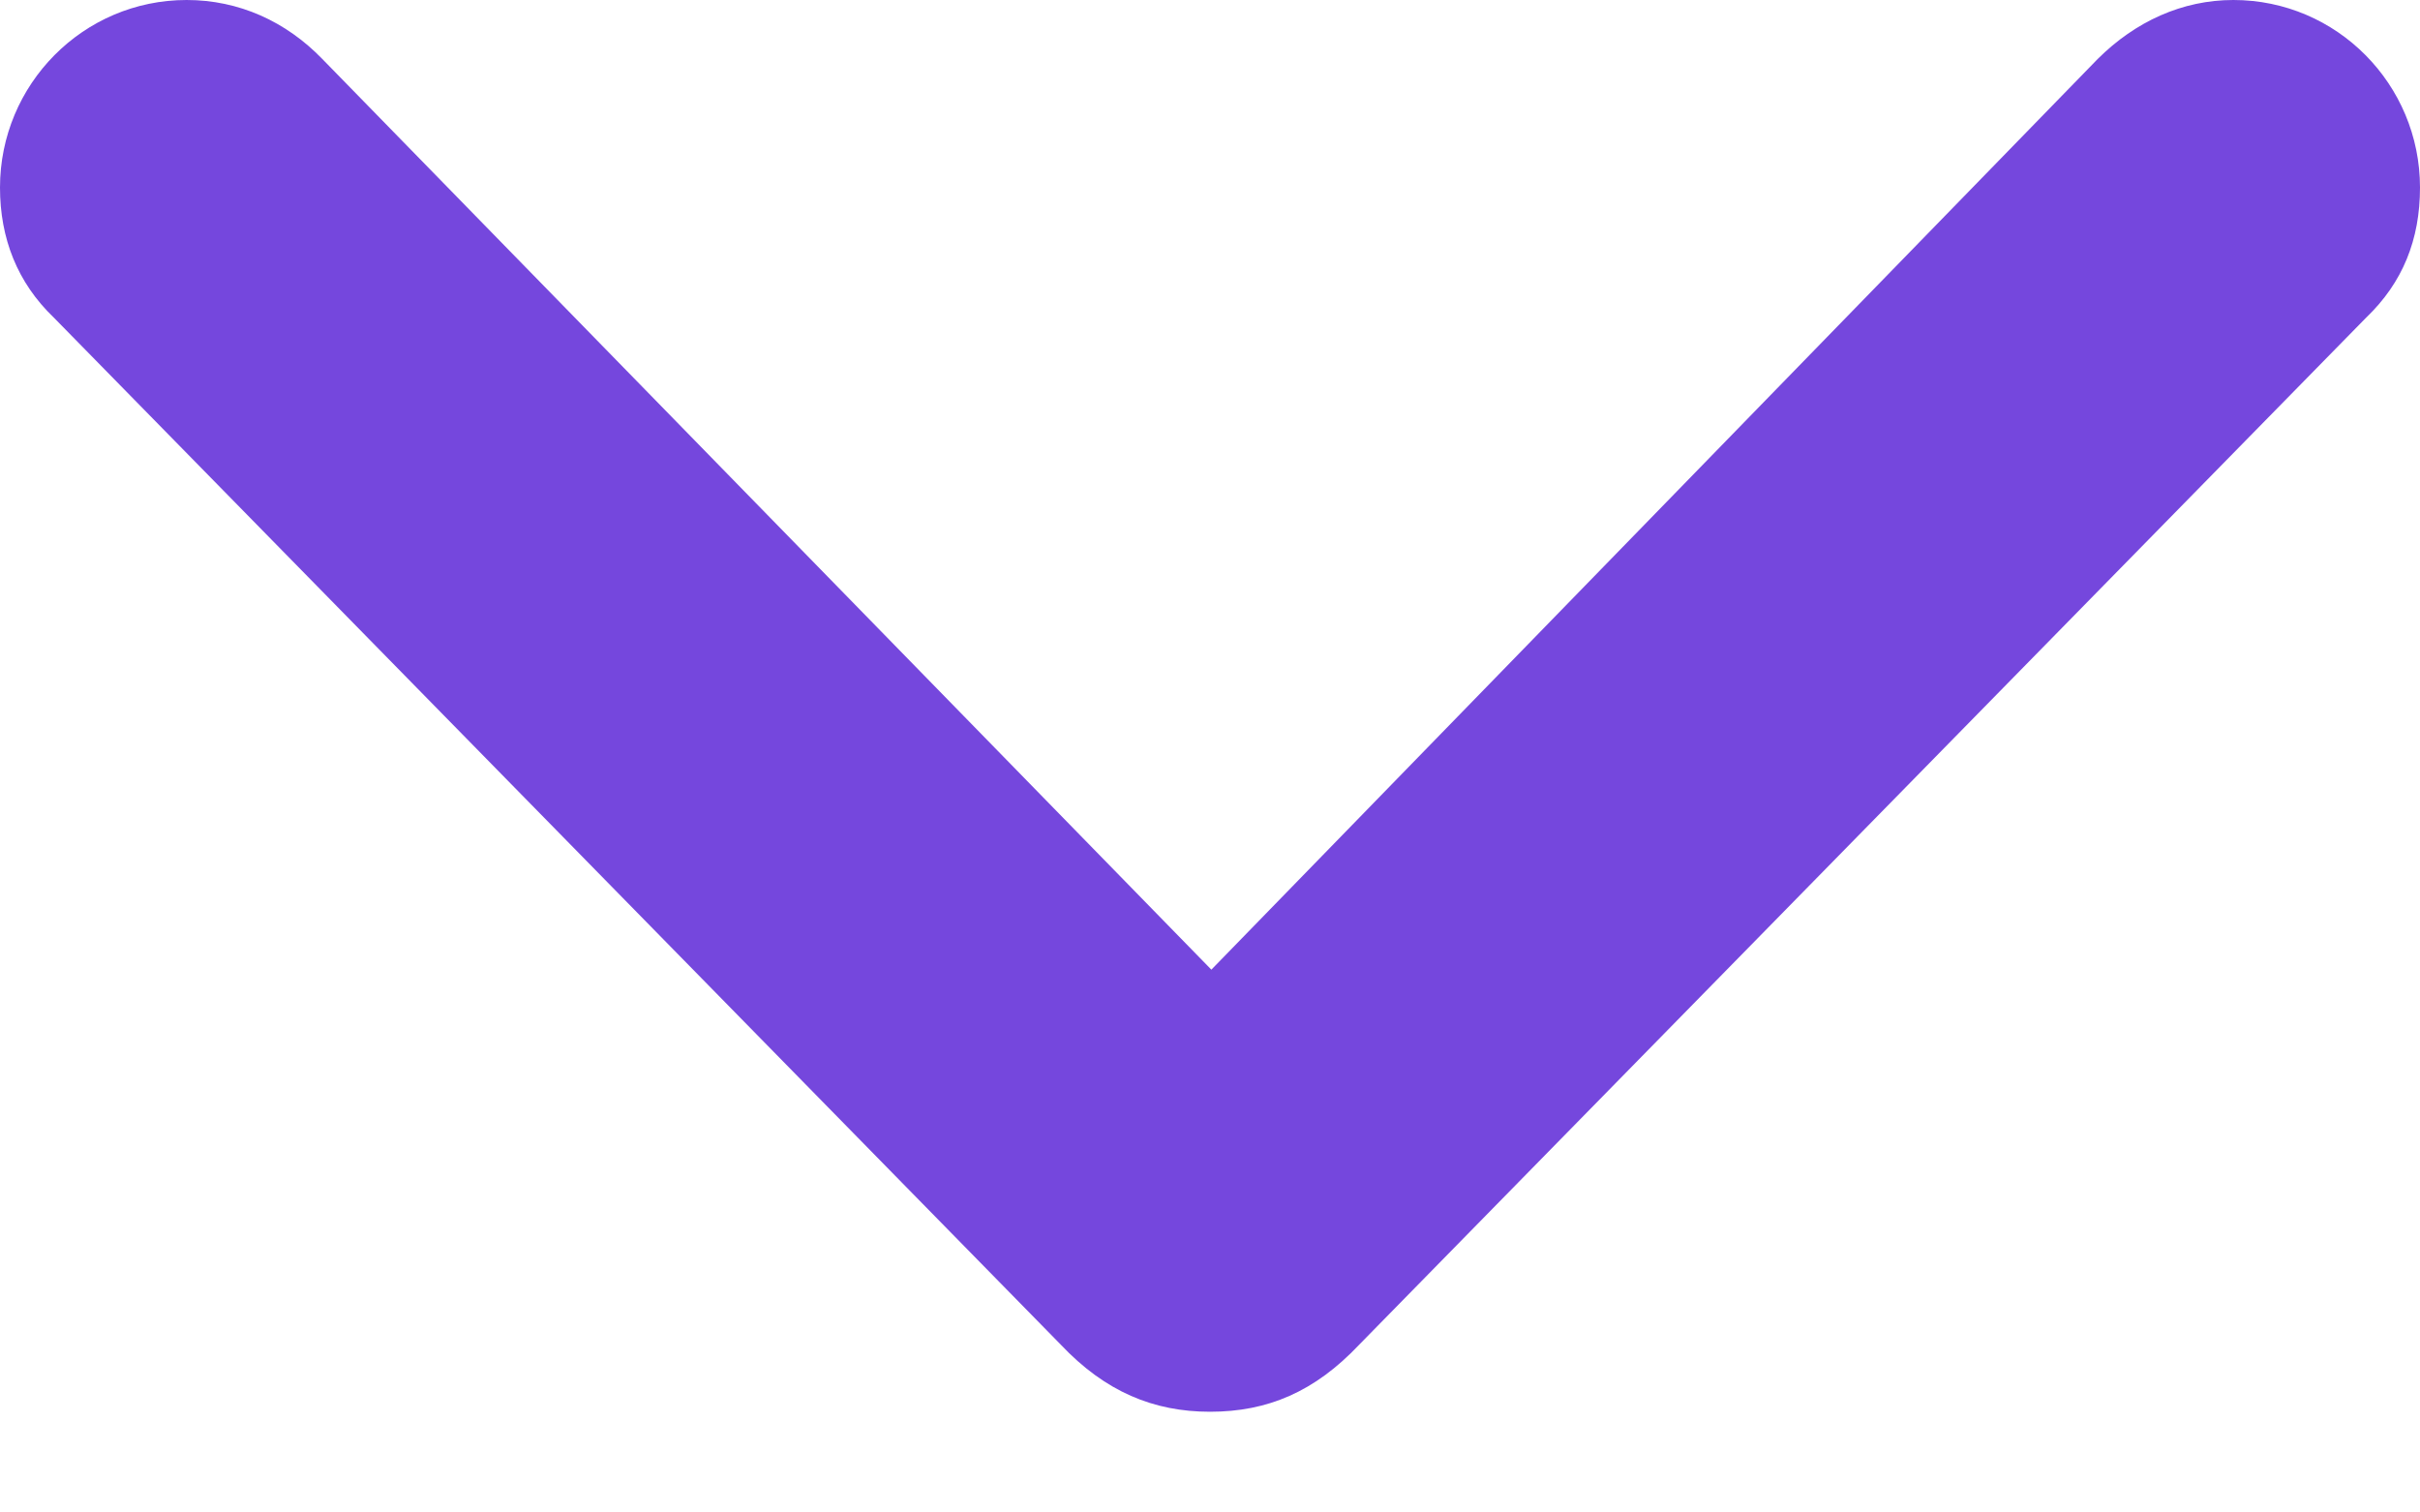<svg width="16" height="10" viewBox="0 0 16 10" fill="none" xmlns="http://www.w3.org/2000/svg">
  <path d="M8 9.334C8.382 9.334 8.693 9.201 8.986 8.891L15.645 2.099C15.885 1.869 16 1.585 16 1.24C16 0.558 15.45 0 14.766 0C14.428 0 14.118 0.142 13.869 0.39L8.009 6.411L2.131 0.39C1.891 0.142 1.58 0 1.234 0C0.55 0 0 0.558 0 1.24C0 1.576 0.115 1.869 0.355 2.099L7.014 8.891C7.307 9.201 7.627 9.334 8 9.334Z" fill="#7547DD"/>
</svg>
